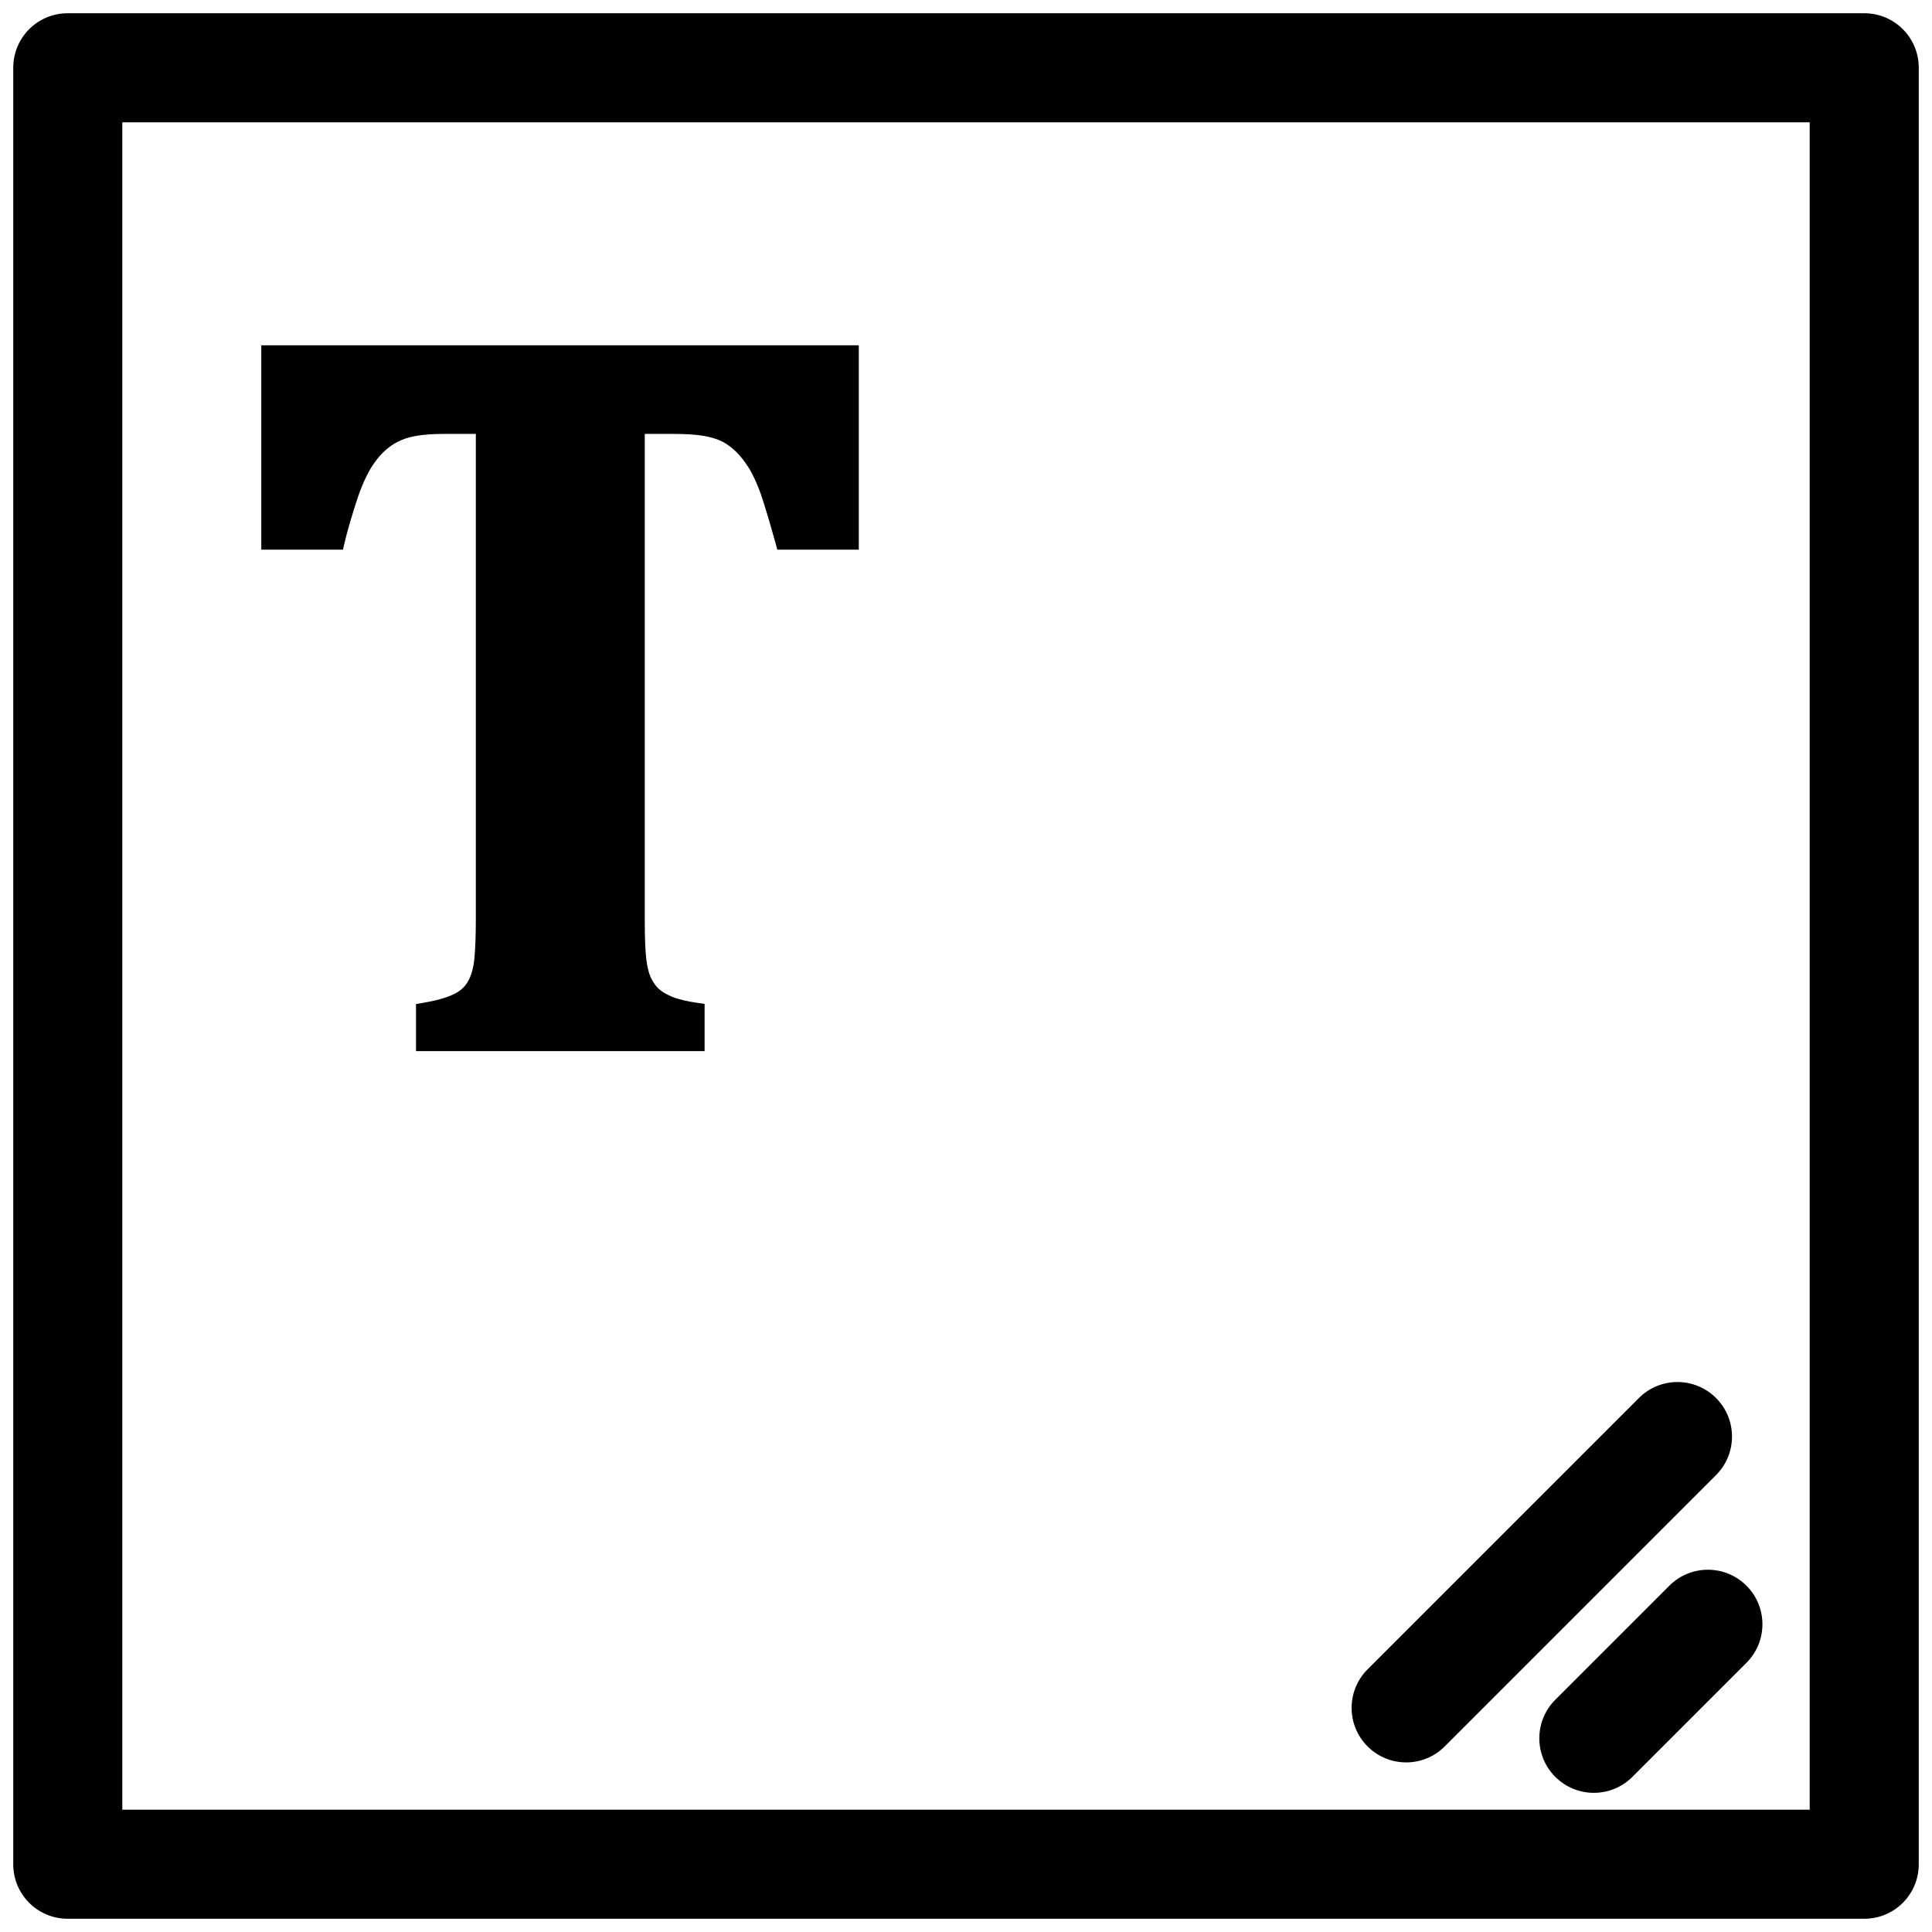 <?xml version="1.0" encoding="UTF-8"?>
<svg width="124px" height="124px" viewBox="0 0 124 124" version="1.1" xmlns="http://www.w3.org/2000/svg" xmlns:xlink="http://www.w3.org/1999/xlink">
    <title>textarea</title>
    <g id="Page-1" stroke="none" stroke-width="1" fill="none" fill-rule="evenodd">
        <g id="textarea" fill="#000000" fill-rule="nonzero">
            <path d="M90.25,113.115 C89.354,113.115 88.459,112.773 87.775,112.09 C86.408,110.724 86.408,108.507 87.775,107.141 L105.189,89.727 C106.556,88.36 108.771,88.36 110.138,89.727 C111.505,91.093 111.505,93.31 110.138,94.676 L92.724,112.09 C92.041,112.773 91.146,113.115 90.25,113.115 Z" id="Path"></path>
            <path d="M102.297,115.068 C101.401,115.068 100.506,114.726 99.822,114.043 C98.455,112.677 98.455,110.46 99.822,109.094 L107.142,101.774 C108.509,100.407 110.724,100.407 112.091,101.774 C113.458,103.14 113.458,105.357 112.091,106.723 L104.771,114.043 C104.088,114.727 103.192,115.068 102.297,115.068 Z" id="Path"></path>
            <g id="Group">
                <path d="M119.65,0.85 L4.35,0.85 C2.411,0.85 0.85,2.411 0.85,4.35 L0.85,119.65 C0.85,121.589 2.411,123.15 4.35,123.15 L119.65,123.15 C121.589,123.15 123.15,121.589 123.15,119.65 L123.15,4.35 C123.15,2.41 121.59,0.85 119.65,0.85 Z M116.15,116.15 L7.85,116.15 L7.85,7.85 L116.15,7.85 L116.15,116.15 Z" id="Shape"></path>
                <path d="M55.12,22.16 L55.12,35.279 L49.89,35.279 L49.79,34.91 C49.399,33.5 49.08,32.45 48.85,31.76 C48.621,31.12 48.38,30.57 48.121,30.13 C47.85,29.69 47.57,29.319 47.291,29.04 C47.011,28.76 46.711,28.529 46.391,28.359 C46.071,28.189 45.671,28.069 45.191,27.979 C44.681,27.889 44.002,27.849 43.162,27.849 L41.382,27.849 L41.382,58.99 C41.382,60.099 41.412,60.939 41.472,61.49 C41.532,62.019 41.632,62.439 41.772,62.75 C41.922,63.05 42.092,63.29 42.282,63.47 C42.482,63.651 42.772,63.821 43.152,63.981 C43.543,64.14 44.092,64.27 44.793,64.371 L45.223,64.431 L45.223,67.461 L26.7,67.461 L26.7,64.441 L27.12,64.371 C27.95,64.231 28.62,64.051 29.099,63.821 C29.529,63.621 29.829,63.35 30.029,63.001 C30.25,62.621 30.389,62.121 30.45,61.501 C30.51,60.831 30.54,59.991 30.54,58.991 L30.54,27.85 L28.47,27.85 C27.27,27.85 26.36,27.98 25.75,28.25 C25.149,28.51 24.62,28.93 24.18,29.5 C23.72,30.08 23.32,30.89 22.97,31.91 C22.62,32.97 22.32,33.97 22.1,34.889 L22.01,35.279 L16.77,35.279 L16.77,22.16 L55.12,22.16 Z" id="Path"></path>
            </g>
        </g>
    </g>
</svg>